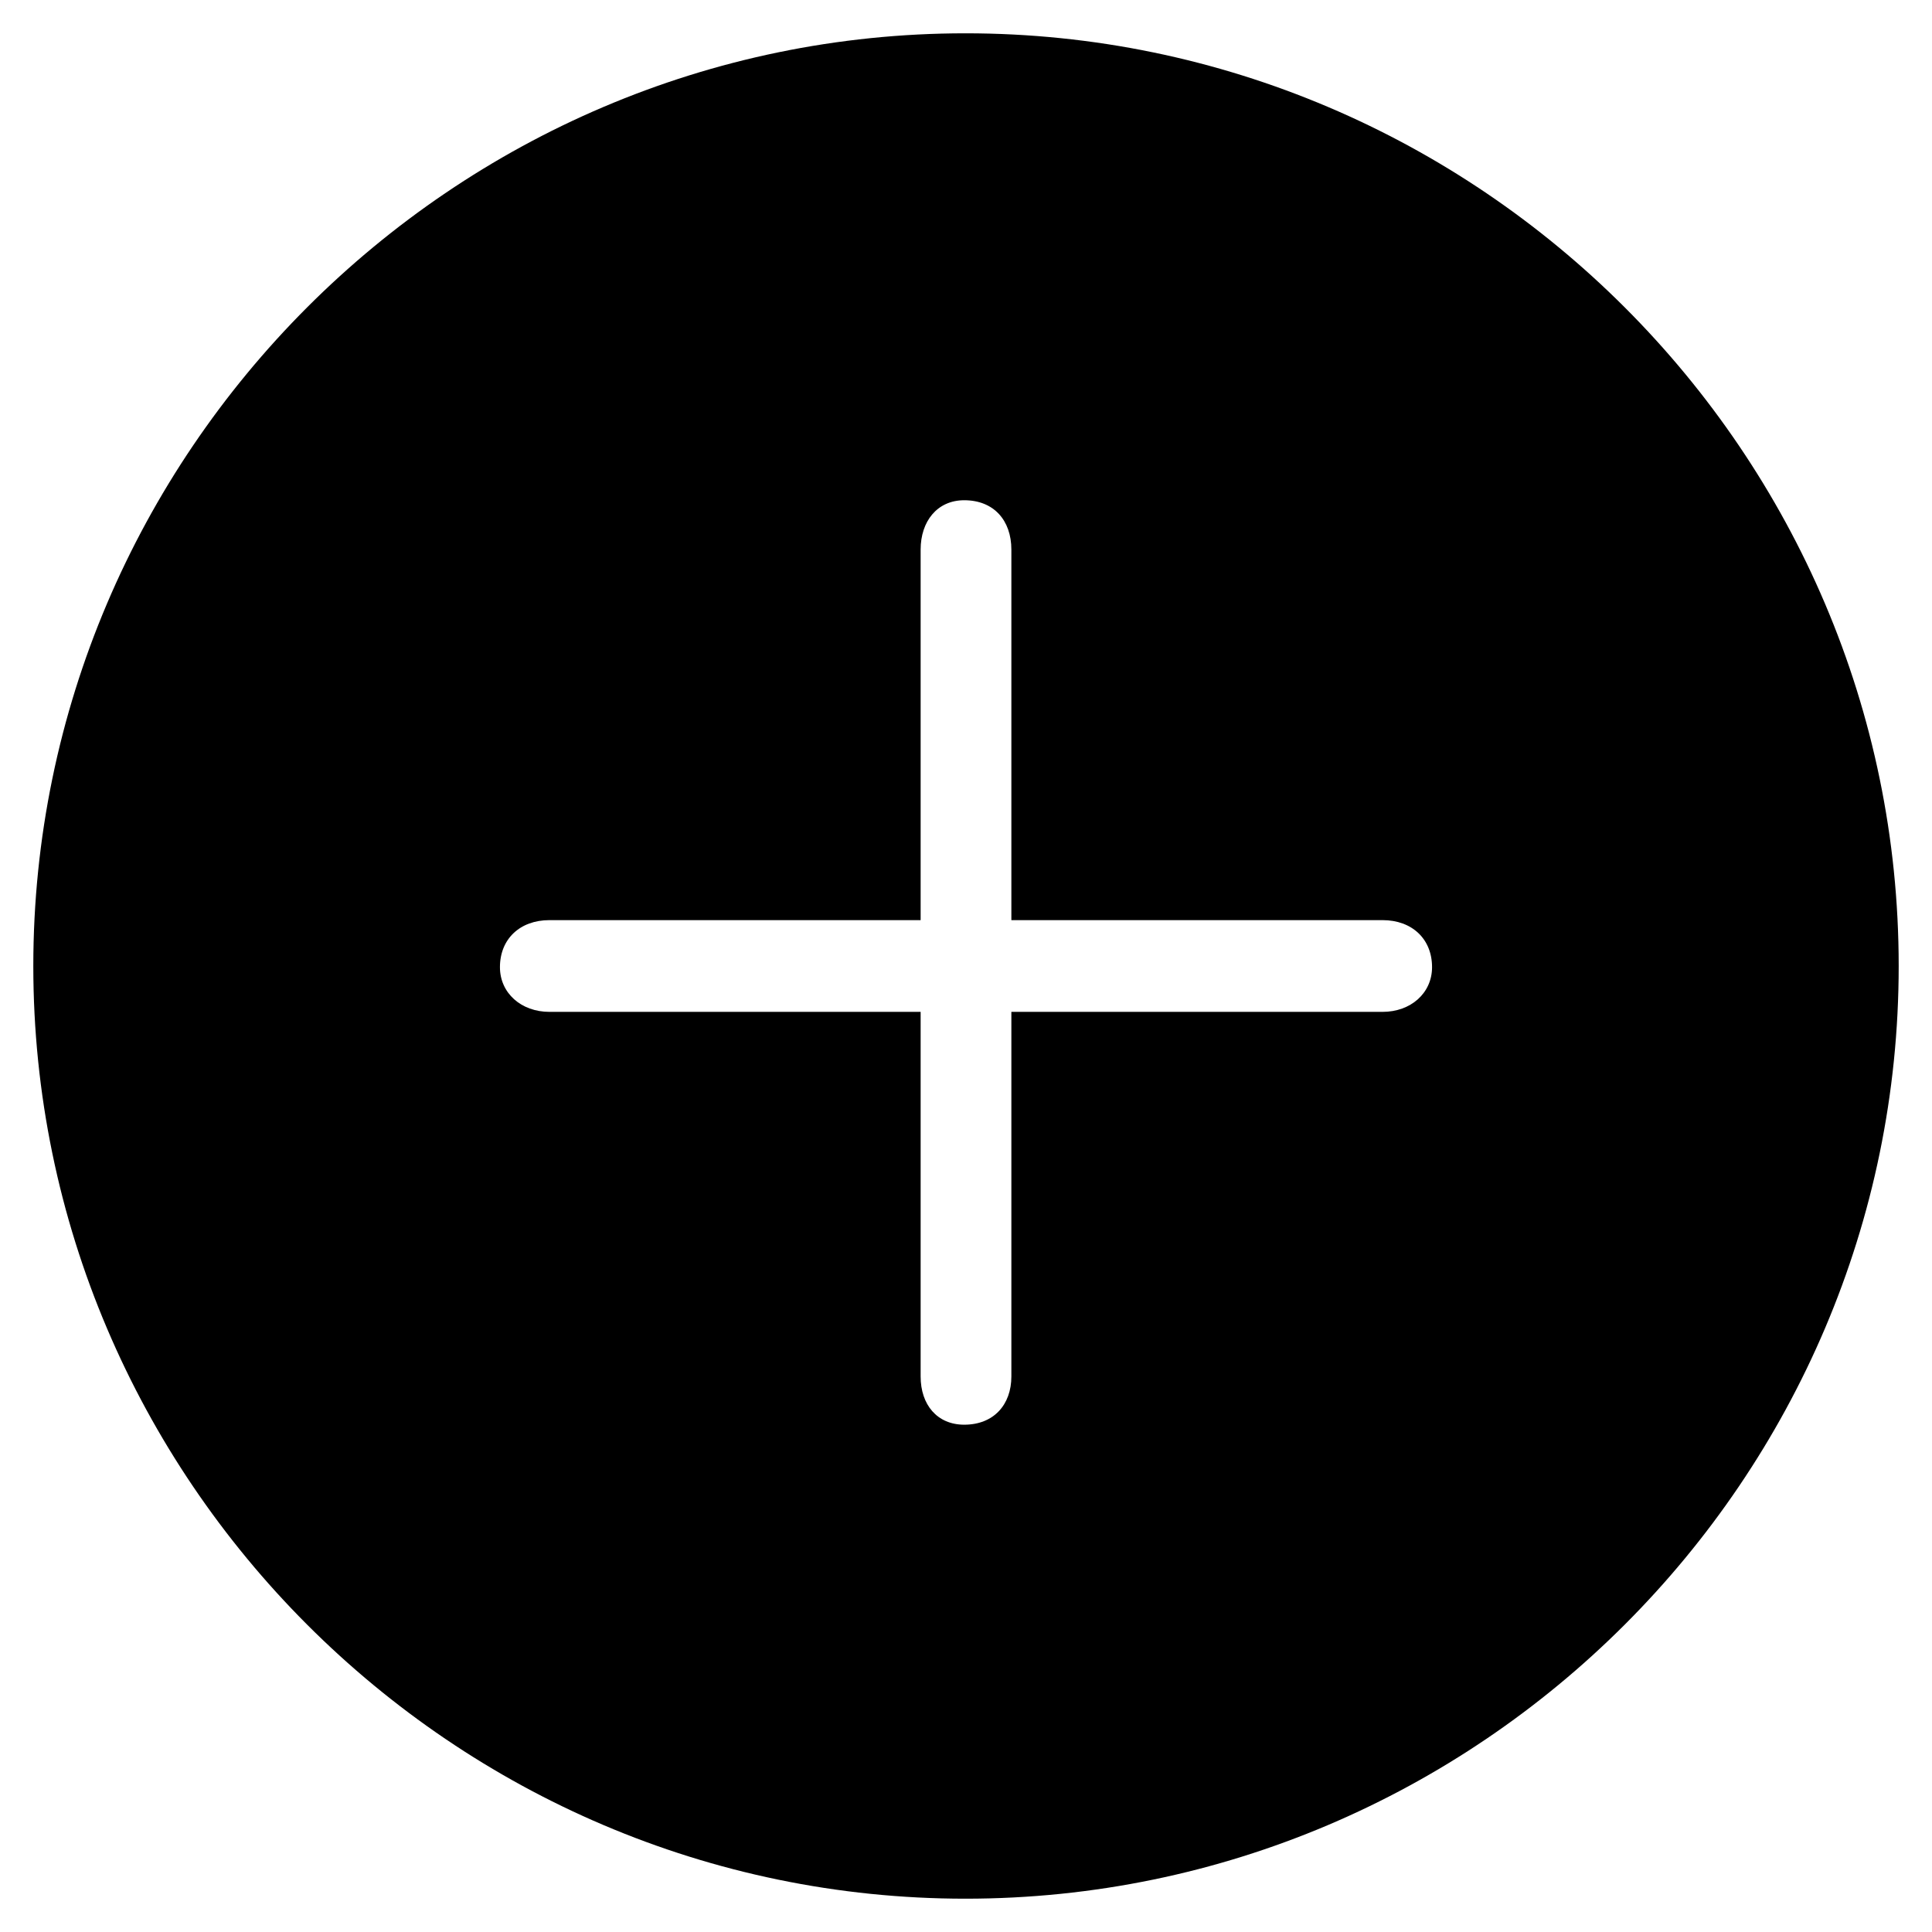 <svg xmlns="http://www.w3.org/2000/svg" width="290" height="290" viewBox="0 0 290 290">
  <path fill-rule="evenodd" d="M144.912,285 C222.031,285 285,221.974 285,145 C285,68.027 222.031,5 144.912,5 C67.969,5 5,68.027 5,145 C5,221.974 67.969,285 144.912,285 Z M144.735,213.852 C140.666,213.852 138.19,210.851 138.19,206.614 L138.19,151.885 L82.473,151.885 C78.228,151.885 75.044,149.061 75.044,145.177 C75.044,140.94 78.051,138.115 82.473,138.115 L138.19,138.115 L138.19,82.503 C138.19,78.266 140.666,75.088 144.735,75.088 C149.157,75.088 151.81,78.09 151.81,82.503 L151.81,138.115 L207.527,138.115 C211.949,138.115 214.956,140.94 214.956,145.177 C214.956,149.061 211.772,151.885 207.527,151.885 L151.81,151.885 L151.81,206.614 C151.81,210.851 149.157,213.852 144.735,213.852 Z"/>
</svg>
